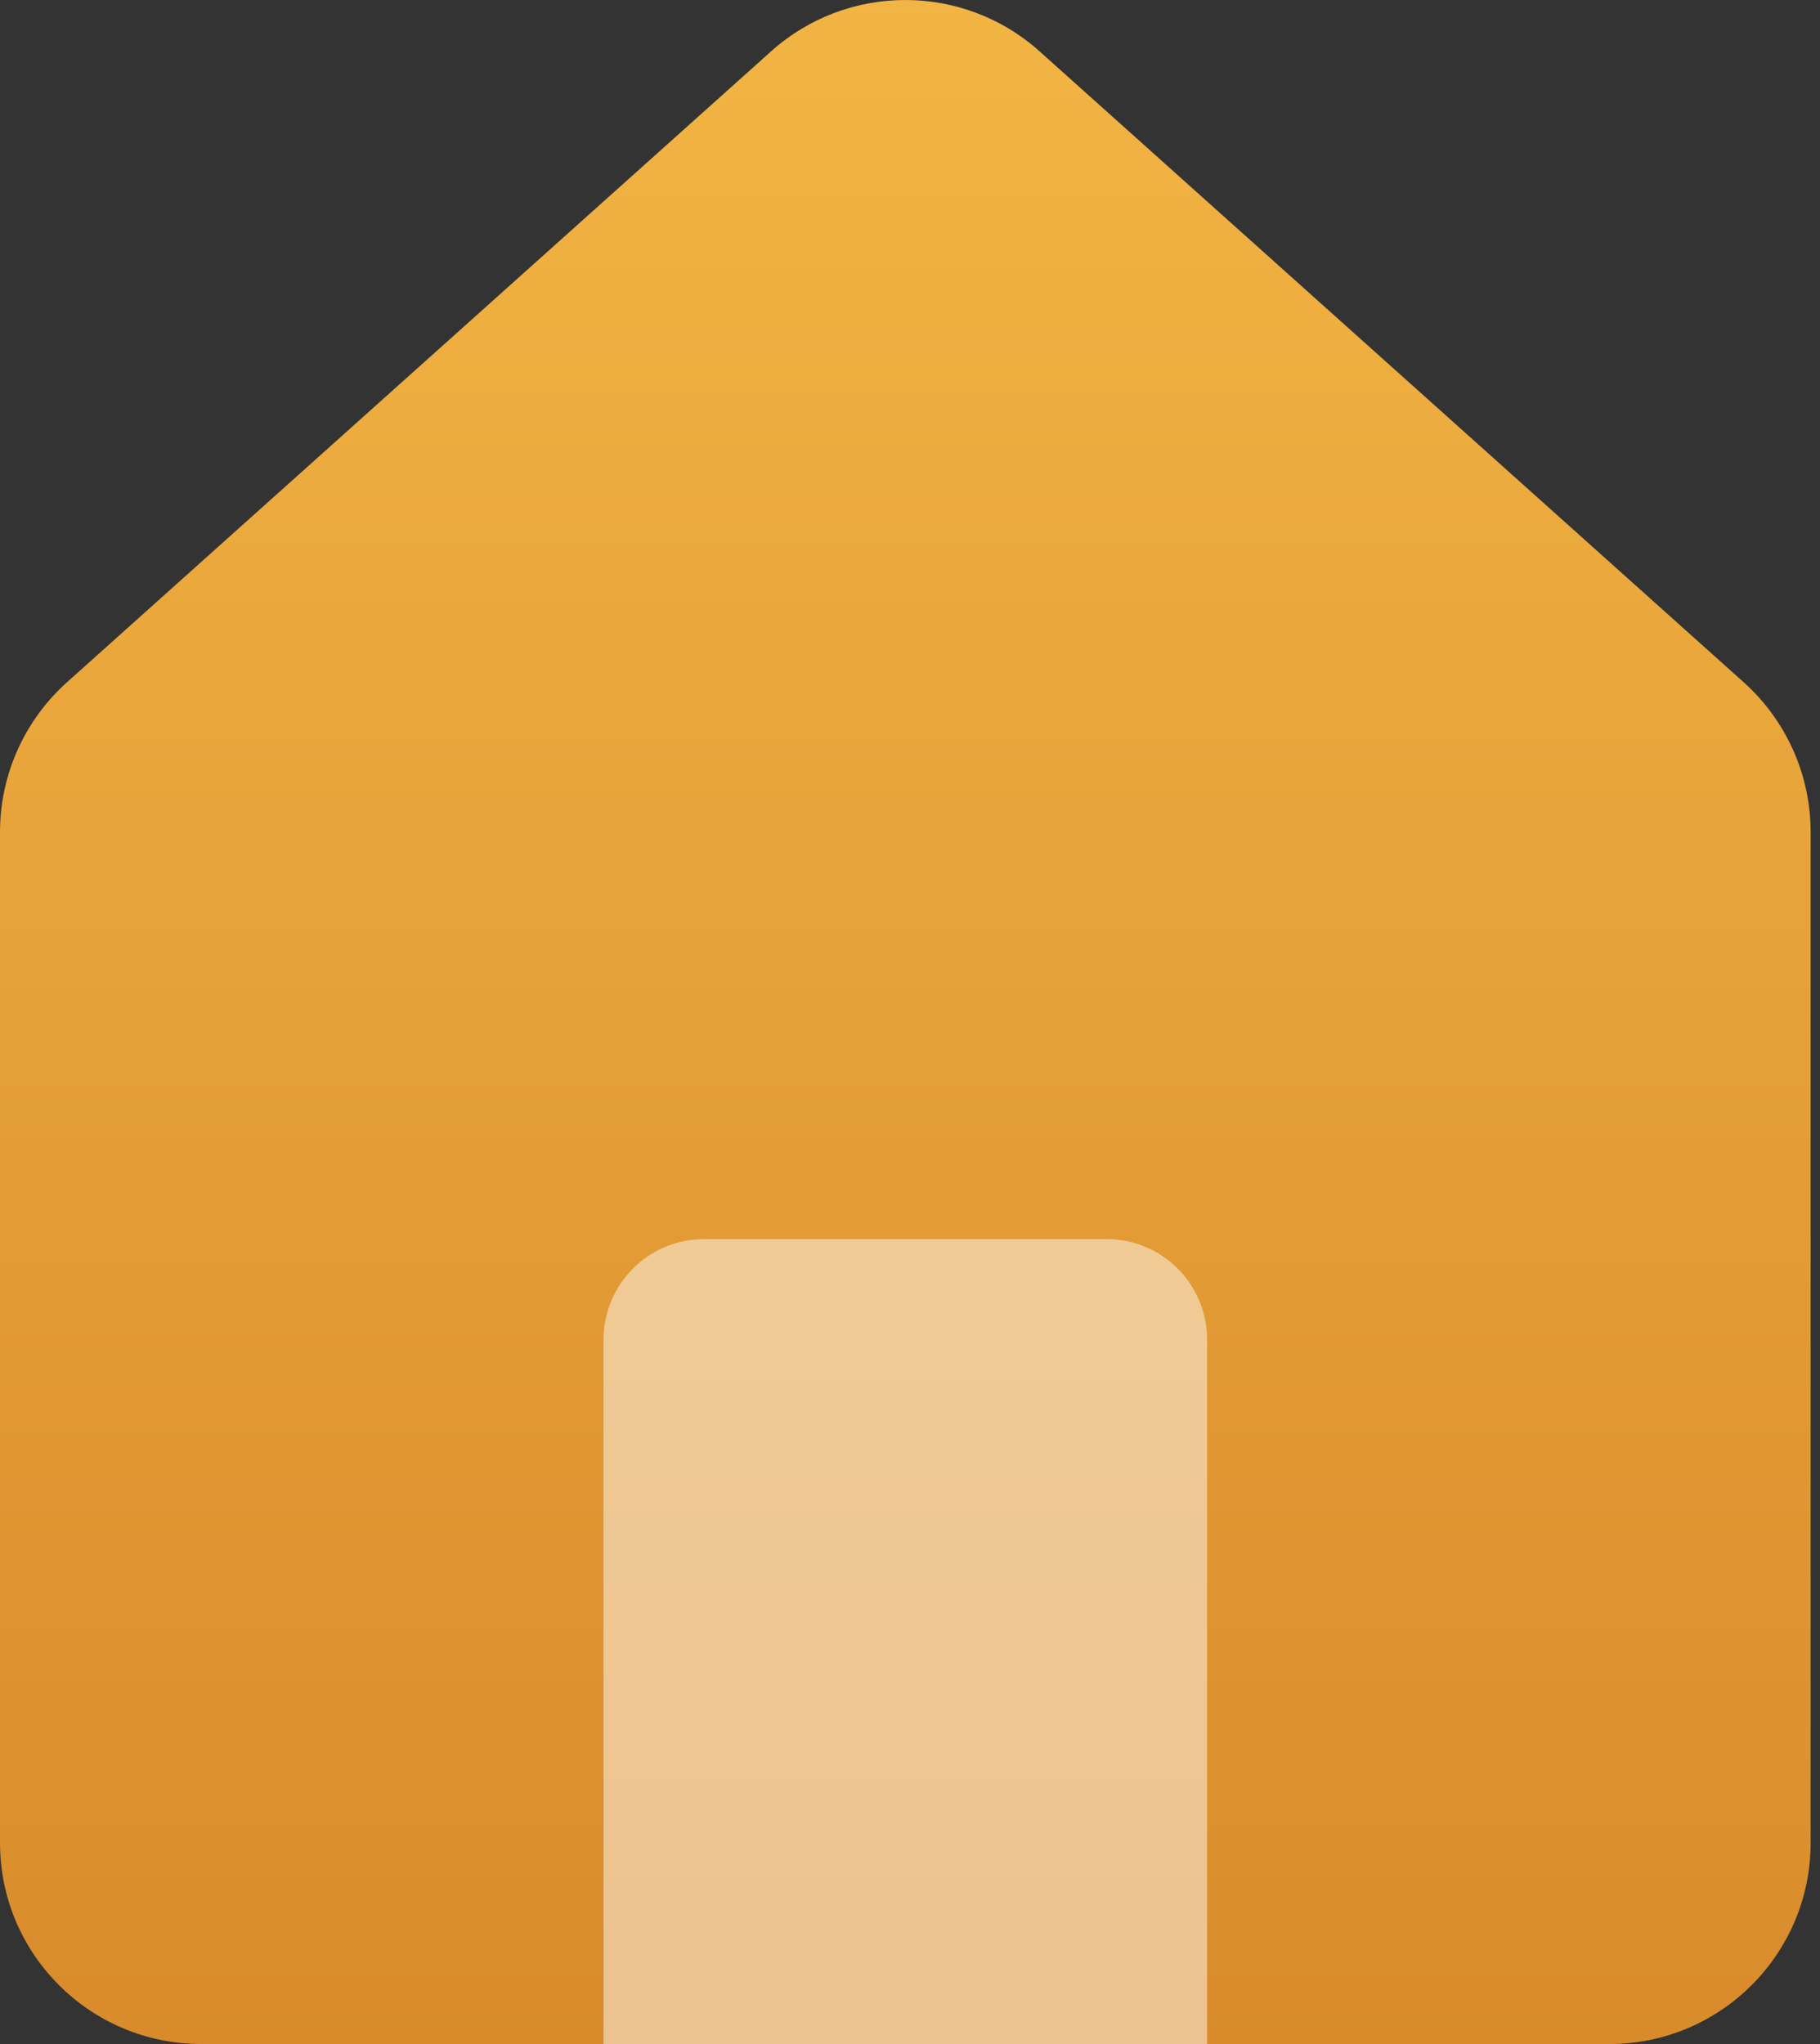 <?xml version="1.0" encoding="UTF-8"?>
<svg width="57px" height="64px" viewBox="0 0 57 64" version="1.1" xmlns="http://www.w3.org/2000/svg" xmlns:xlink="http://www.w3.org/1999/xlink">
    <rect x="0" y="0" width="57" height="64" fill="#333333" stroke="none"/>
    <!-- Generator: Sketch 51 (57462) - http://www.bohemiancoding.com/sketch -->
    <title>home-icon</title>
    <desc>Created with Sketch.</desc>
    <defs>
        <linearGradient x1="50%" y1="100%" x2="50%" y2="0%" id="linearGradient-1">
            <stop stop-color="#D98B2B" offset="0%"></stop>
            <stop stop-color="#F2B544" offset="100%"></stop>
        </linearGradient>
    </defs>
    <g id="Home" stroke="none" stroke-width="1" fill="none" fill-rule="evenodd">
        <g id="Home-Screen" transform="translate(-89, -444)" fill-rule="nonzero">
            <g id="Group-4" transform="translate(89, 443)">
                <g id="home-icon" transform="translate(0, 1)">
                    <g id="Group-2">
                        <path d="M0,57.699 C0,61.179 2.821,64 6.301,64 L50.406,64 C53.886,64 56.707,61.179 56.707,57.699 L56.707,26.056 C56.707,24.265 55.945,22.559 54.611,21.363 L32.558,1.608 C30.165,-0.536 26.542,-0.536 24.149,1.608 L2.097,21.363 C0.762,22.559 0,24.265 0,26.056 L0,57.699 Z" id="Shape" fill="url(#linearGradient-1)"></path>
                        <path d="M18.902,64 L37.805,64 L37.805,41.947 C37.805,40.207 36.394,38.797 34.654,38.797 L22.053,38.797 C20.313,38.797 18.902,40.207 18.902,41.947 L18.902,64 Z" id="Shape" fill-opacity="0.48" fill="#FFFFFF"></path>
                    </g>
                </g>
            </g>
        </g>
    </g>
</svg>